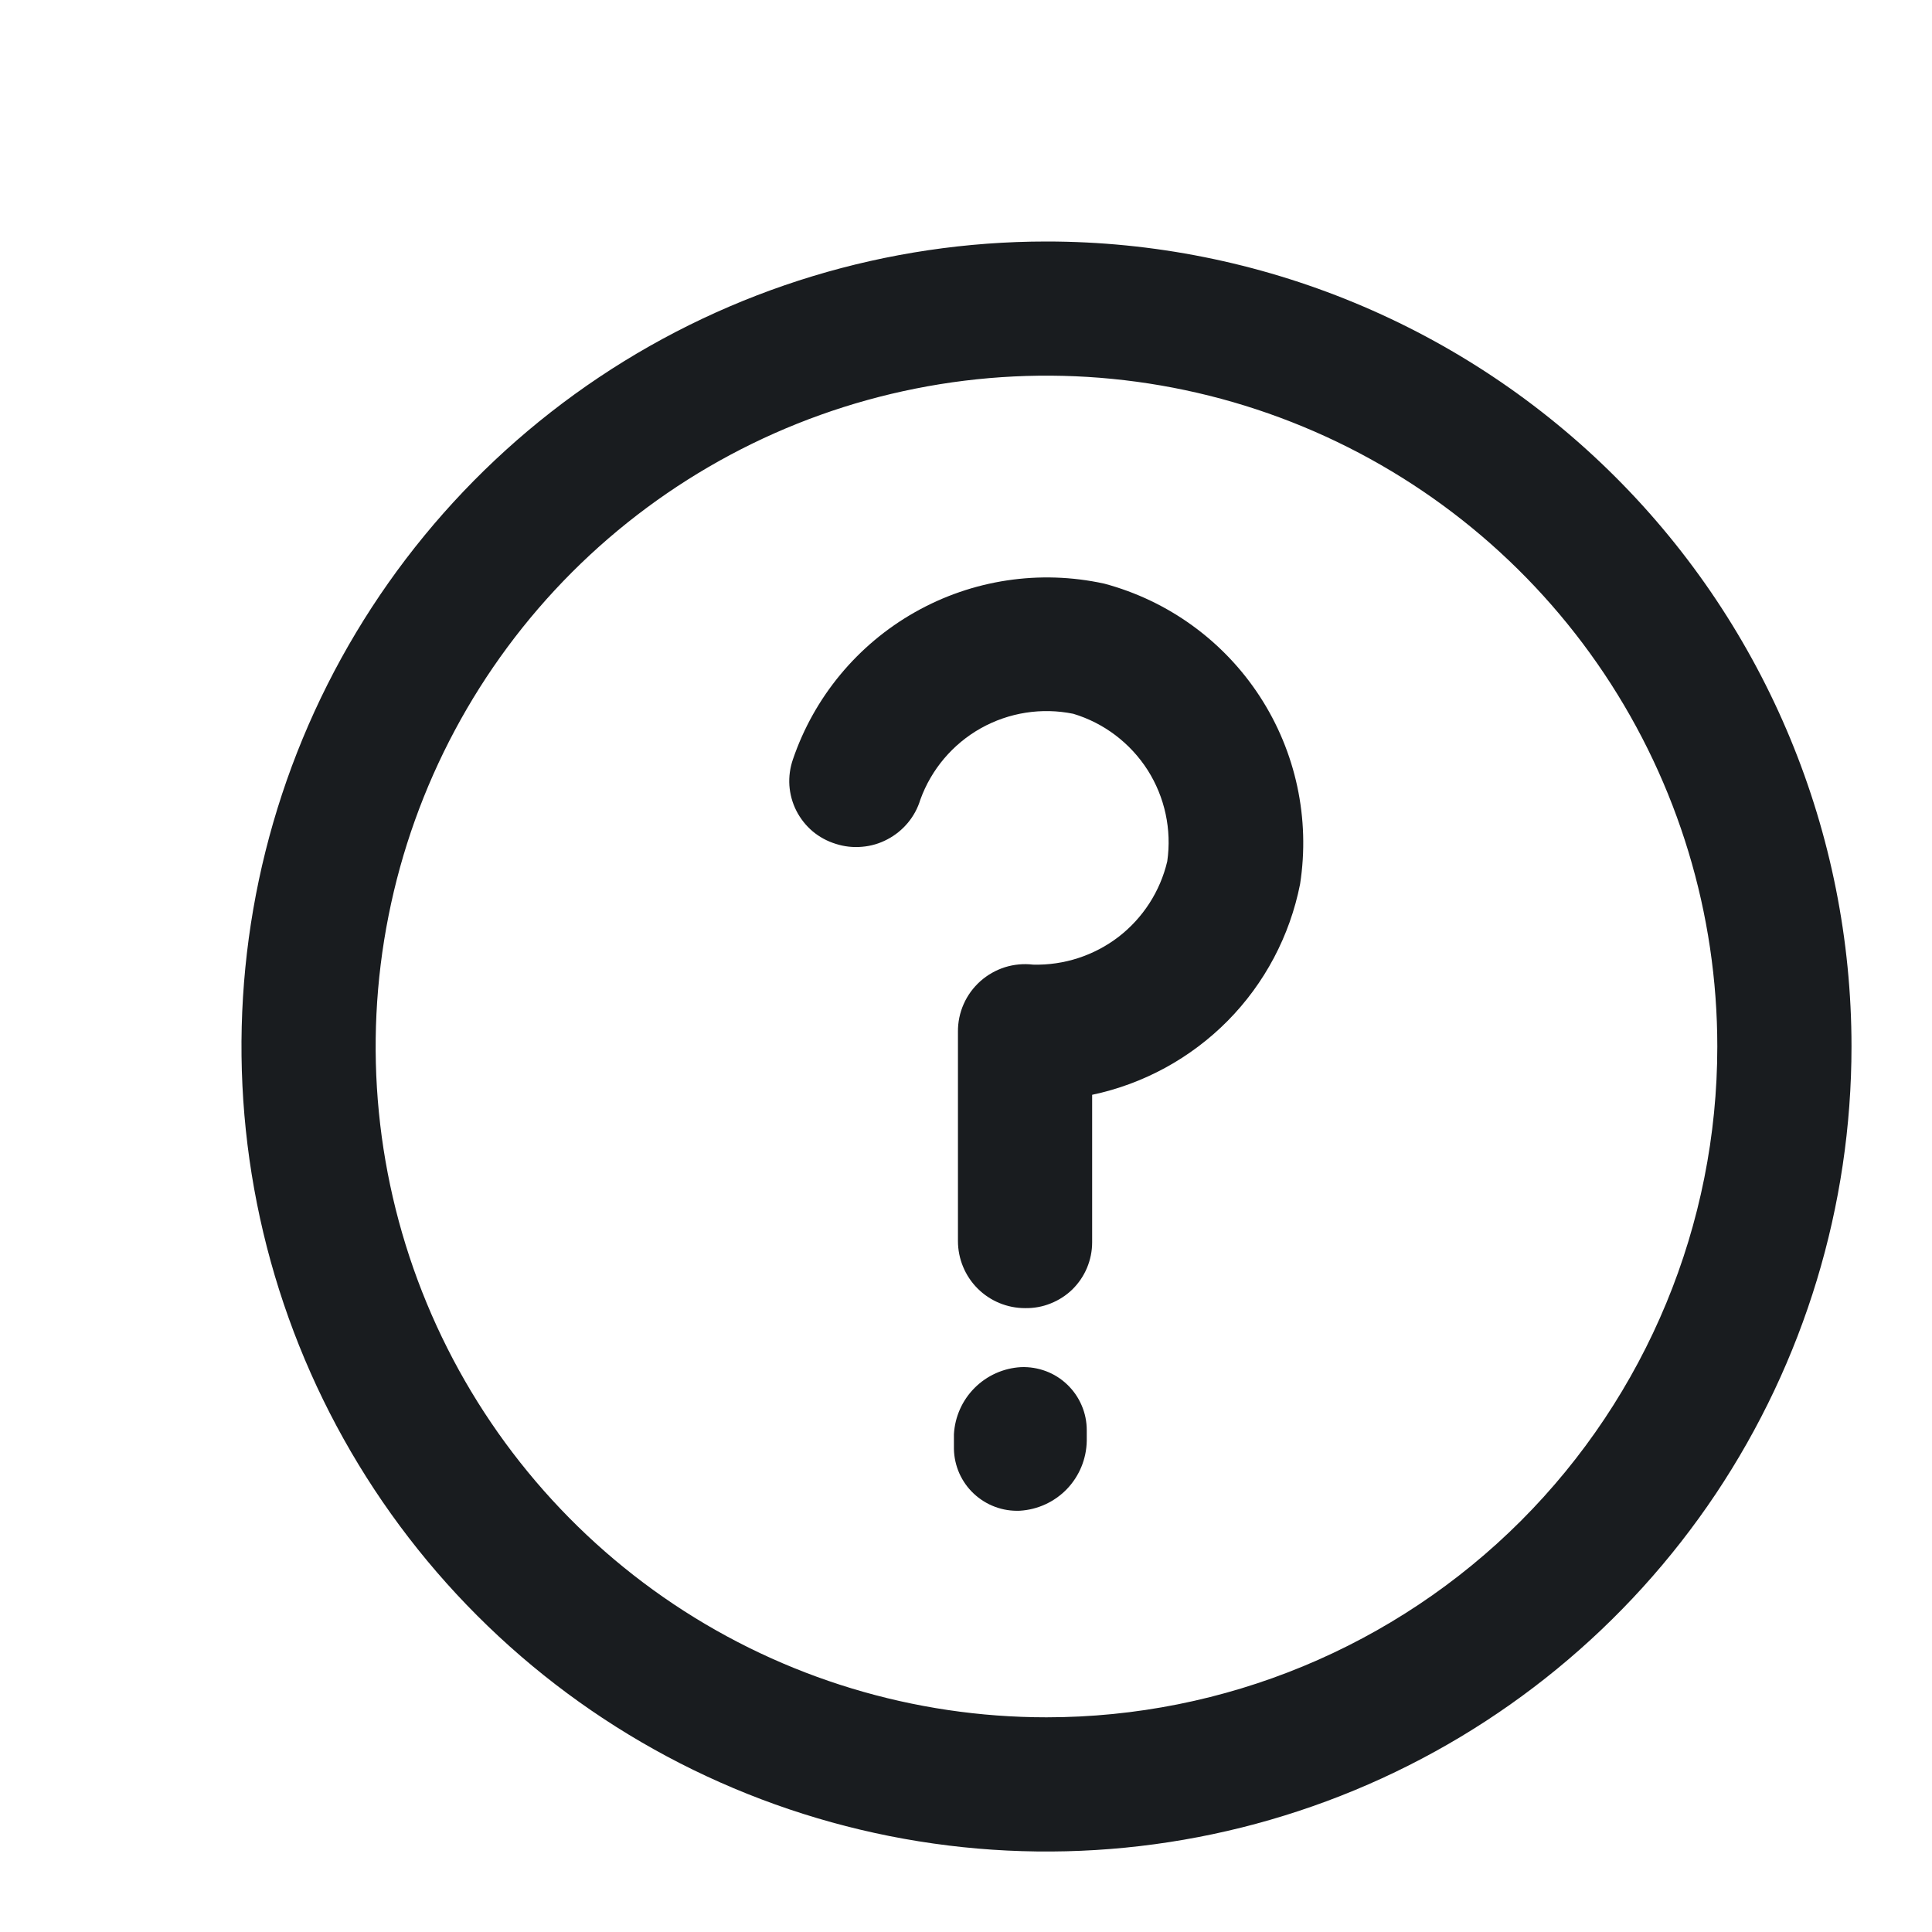 <svg width="24" height="24" viewBox="0 0 24 24" fill="none" xmlns="http://www.w3.org/2000/svg">
<path d="M13 3C11.022 3 9.089 3.586 7.444 4.685C5.8 5.784 4.518 7.346 3.761 9.173C3.004 11 2.806 13.011 3.192 14.951C3.578 16.891 4.53 18.672 5.929 20.071C7.327 21.47 9.109 22.422 11.049 22.808C12.989 23.194 15 22.996 16.827 22.239C18.654 21.482 20.216 20.2 21.315 18.556C22.413 16.911 23 14.978 23 13C23 10.348 21.946 7.804 20.071 5.929C18.196 4.054 15.652 3 13 3ZM13 21.333C11.352 21.333 9.741 20.845 8.37 19.929C7 19.013 5.932 17.712 5.301 16.189C4.67 14.666 4.505 12.991 4.827 11.374C5.148 9.758 5.942 8.273 7.107 7.107C8.273 5.942 9.758 5.148 11.374 4.827C12.991 4.505 14.666 4.67 16.189 5.301C17.712 5.932 19.013 7 19.929 8.37C20.845 9.741 21.333 11.352 21.333 13C21.333 15.21 20.455 17.33 18.893 18.893C17.33 20.455 15.21 21.333 13 21.333Z" fill="#191C1F"/>
<path d="M13.717 7.25C12.916 7.075 12.08 7.201 11.367 7.604C10.654 8.007 10.114 8.658 9.85 9.433C9.814 9.537 9.799 9.647 9.806 9.757C9.814 9.867 9.843 9.974 9.893 10.072C9.943 10.17 10.012 10.257 10.096 10.328C10.18 10.398 10.278 10.451 10.383 10.483C10.488 10.517 10.599 10.529 10.709 10.519C10.819 10.51 10.925 10.479 11.023 10.427C11.121 10.376 11.207 10.306 11.278 10.221C11.348 10.137 11.401 10.039 11.433 9.933C11.569 9.557 11.836 9.242 12.185 9.046C12.534 8.851 12.941 8.787 13.333 8.867C13.715 8.982 14.042 9.231 14.257 9.567C14.47 9.903 14.557 10.305 14.5 10.7C14.412 11.073 14.198 11.404 13.895 11.638C13.591 11.871 13.216 11.993 12.833 11.983C12.716 11.969 12.597 11.98 12.484 12.015C12.371 12.051 12.267 12.11 12.178 12.189C12.09 12.268 12.019 12.364 11.971 12.473C11.923 12.581 11.899 12.698 11.9 12.816V15.416C11.9 15.637 11.988 15.85 12.144 16.006C12.3 16.162 12.512 16.25 12.733 16.25C12.842 16.252 12.95 16.233 13.051 16.192C13.152 16.152 13.244 16.093 13.322 16.017C13.399 15.941 13.461 15.85 13.503 15.75C13.545 15.649 13.567 15.542 13.567 15.433V13.6C14.206 13.465 14.792 13.145 15.252 12.68C15.711 12.215 16.023 11.625 16.15 10.983C16.276 10.17 16.098 9.339 15.649 8.65C15.2 7.961 14.511 7.462 13.717 7.25ZM12.683 16.983C12.466 16.995 12.261 17.087 12.107 17.241C11.954 17.394 11.862 17.599 11.85 17.817V18C11.852 18.104 11.875 18.207 11.917 18.302C11.96 18.398 12.021 18.484 12.097 18.555C12.173 18.626 12.263 18.682 12.36 18.718C12.458 18.755 12.562 18.771 12.667 18.767C12.889 18.754 13.099 18.658 13.254 18.497C13.408 18.336 13.496 18.123 13.5 17.9V17.767C13.5 17.661 13.479 17.556 13.437 17.459C13.396 17.362 13.335 17.274 13.259 17.201C13.182 17.127 13.092 17.07 12.993 17.033C12.894 16.996 12.789 16.979 12.683 16.983Z" fill="#191C1F"/>
</svg>

